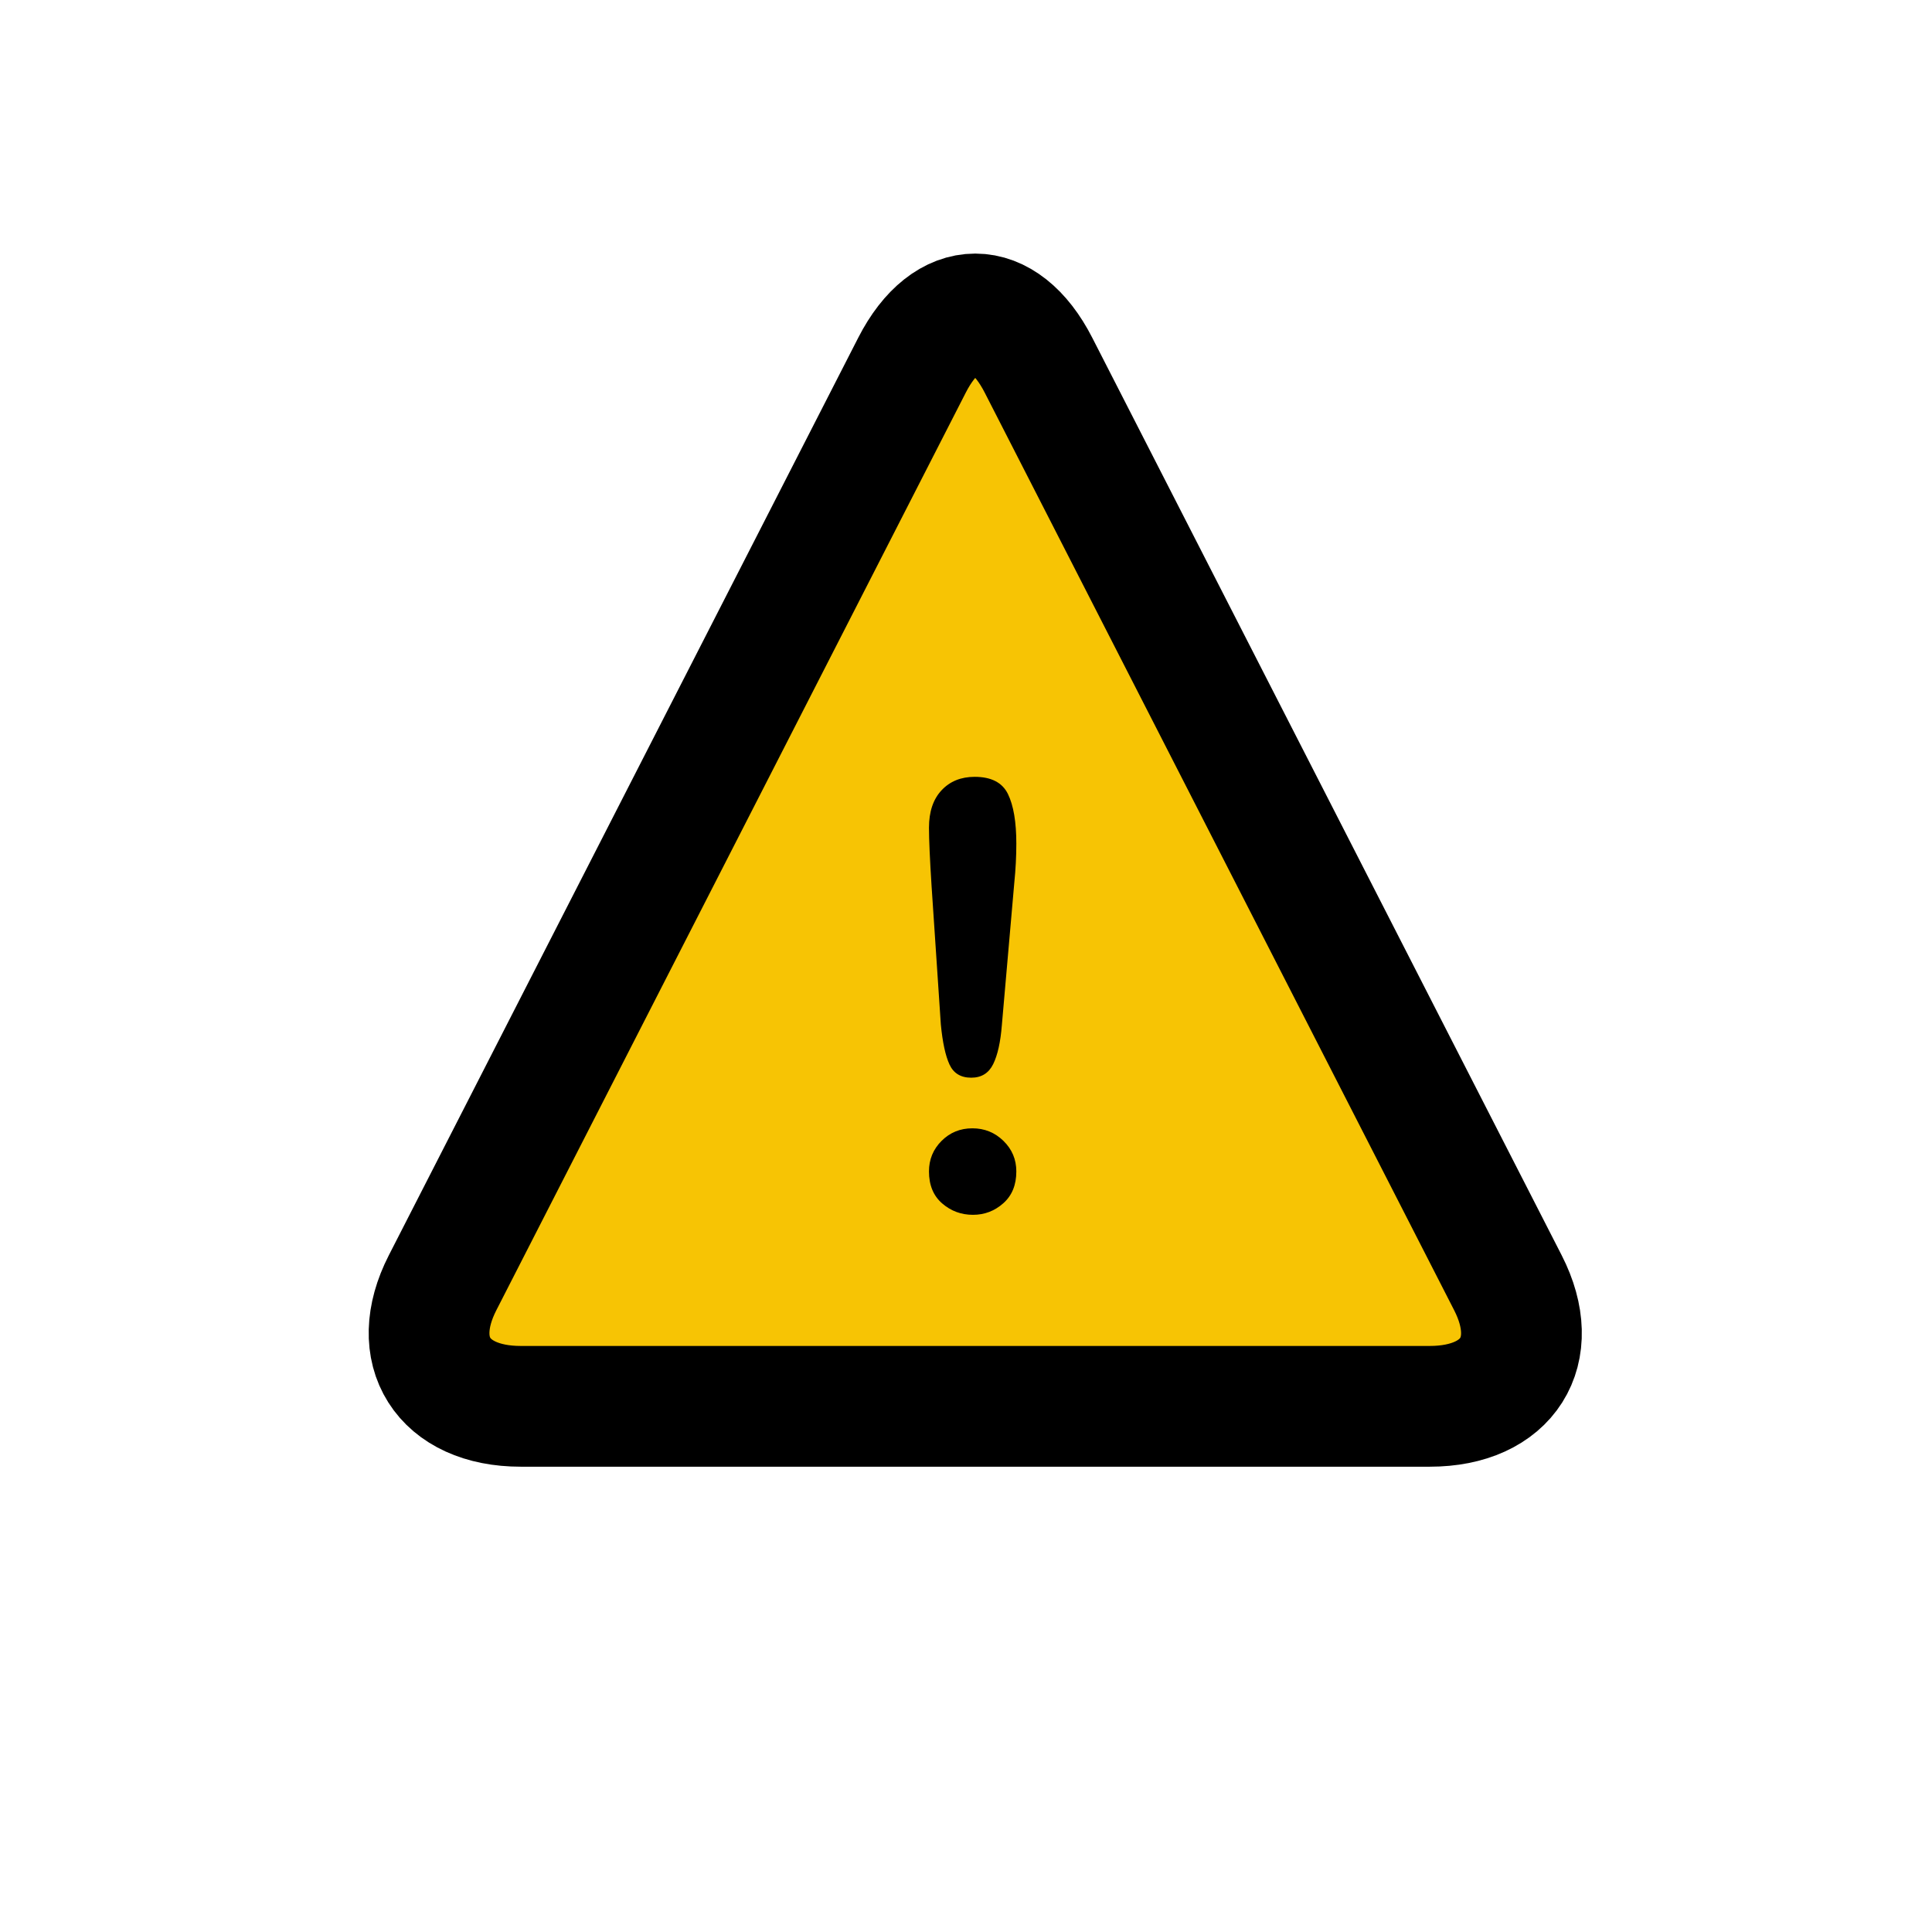 <?xml version="1.0" encoding="UTF-8" standalone="no"?>
<svg width="80px" height="80px" viewBox="0 0 80 80" version="1.1" xmlns="http://www.w3.org/2000/svg" xmlns:xlink="http://www.w3.org/1999/xlink" xmlns:sketch="http://www.bohemiancoding.com/sketch/ns">
    <!-- Generator: Sketch 3.3.3 (12081) - http://www.bohemiancoding.com/sketch -->
    <title>icon-warning-water</title>
    <desc>Created with Sketch.</desc>
    <defs>
        <filter x="-50%" y="-50%" width="200%" height="200%" filterUnits="objectBoundingBox" id="filter-1">
            <feOffset dx="0" dy="2" in="SourceAlpha" result="shadowOffsetOuter1"></feOffset>
            <feGaussianBlur stdDeviation="2" in="shadowOffsetOuter1" result="shadowBlurOuter1"></feGaussianBlur>
            <feColorMatrix values="0 0 0 0 0   0 0 0 0 0   0 0 0 0 0  0 0 0 0.35 0" in="shadowBlurOuter1" type="matrix" result="shadowMatrixOuter1"></feColorMatrix>
            <feMerge>
                <feMergeNode in="shadowMatrixOuter1"></feMergeNode>
                <feMergeNode in="SourceGraphic"></feMergeNode>
            </feMerge>
        </filter>
    </defs>
    <g id="icon-warning-water" stroke="none" stroke-width="1" fill="none" fill-rule="evenodd" sketch:type="MSPage">
        <circle id="Oval-1" fill="#FFFFFF" filter="url(#filter-1)" sketch:type="MSShapeGroup" cx="40" cy="39" r="36"></circle>
        <g sketch:type="MSLayerGroup" transform="translate(17, 13)">
            <path d="M45.44,40.117 C46.885,42.943 45.438,45.233 42.202,45.233 L4.563,45.233 C1.33,45.233 -0.118,42.939 1.326,40.117 L20.766,2.118 C22.211,-0.708 24.556,-0.704 26,2.118 L45.44,40.117 L45.44,40.117 Z" id="Triangle-1" stroke="#000000" stroke-width="5" fill="#F7C404" sketch:type="MSShapeGroup"></path>
            <path d="M21.958,29.421 L21.574,23.683 C21.503,22.565 21.467,21.762 21.467,21.275 C21.467,20.612 21.64,20.095 21.988,19.724 C22.335,19.352 22.792,19.167 23.359,19.167 C24.046,19.167 24.505,19.404 24.737,19.879 C24.969,20.355 25.084,21.039 25.084,21.934 C25.084,22.461 25.056,22.996 25.001,23.539 L24.485,29.445 C24.43,30.148 24.31,30.687 24.126,31.062 C23.942,31.437 23.639,31.625 23.216,31.625 C22.784,31.625 22.485,31.443 22.317,31.08 C22.149,30.717 22.03,30.164 21.958,29.421 L21.958,29.421 Z M23.288,37.303 C22.8,37.303 22.375,37.145 22.012,36.83 C21.648,36.514 21.467,36.073 21.467,35.506 C21.467,35.011 21.64,34.59 21.988,34.242 C22.335,33.895 22.76,33.721 23.264,33.721 C23.767,33.721 24.196,33.895 24.551,34.242 C24.907,34.59 25.084,35.011 25.084,35.506 C25.084,36.065 24.905,36.505 24.545,36.824 C24.186,37.143 23.767,37.303 23.288,37.303 L23.288,37.303 Z" id="!" fill="#000000" sketch:type="MSShapeGroup"></path>
        </g>
    </g>
</svg>